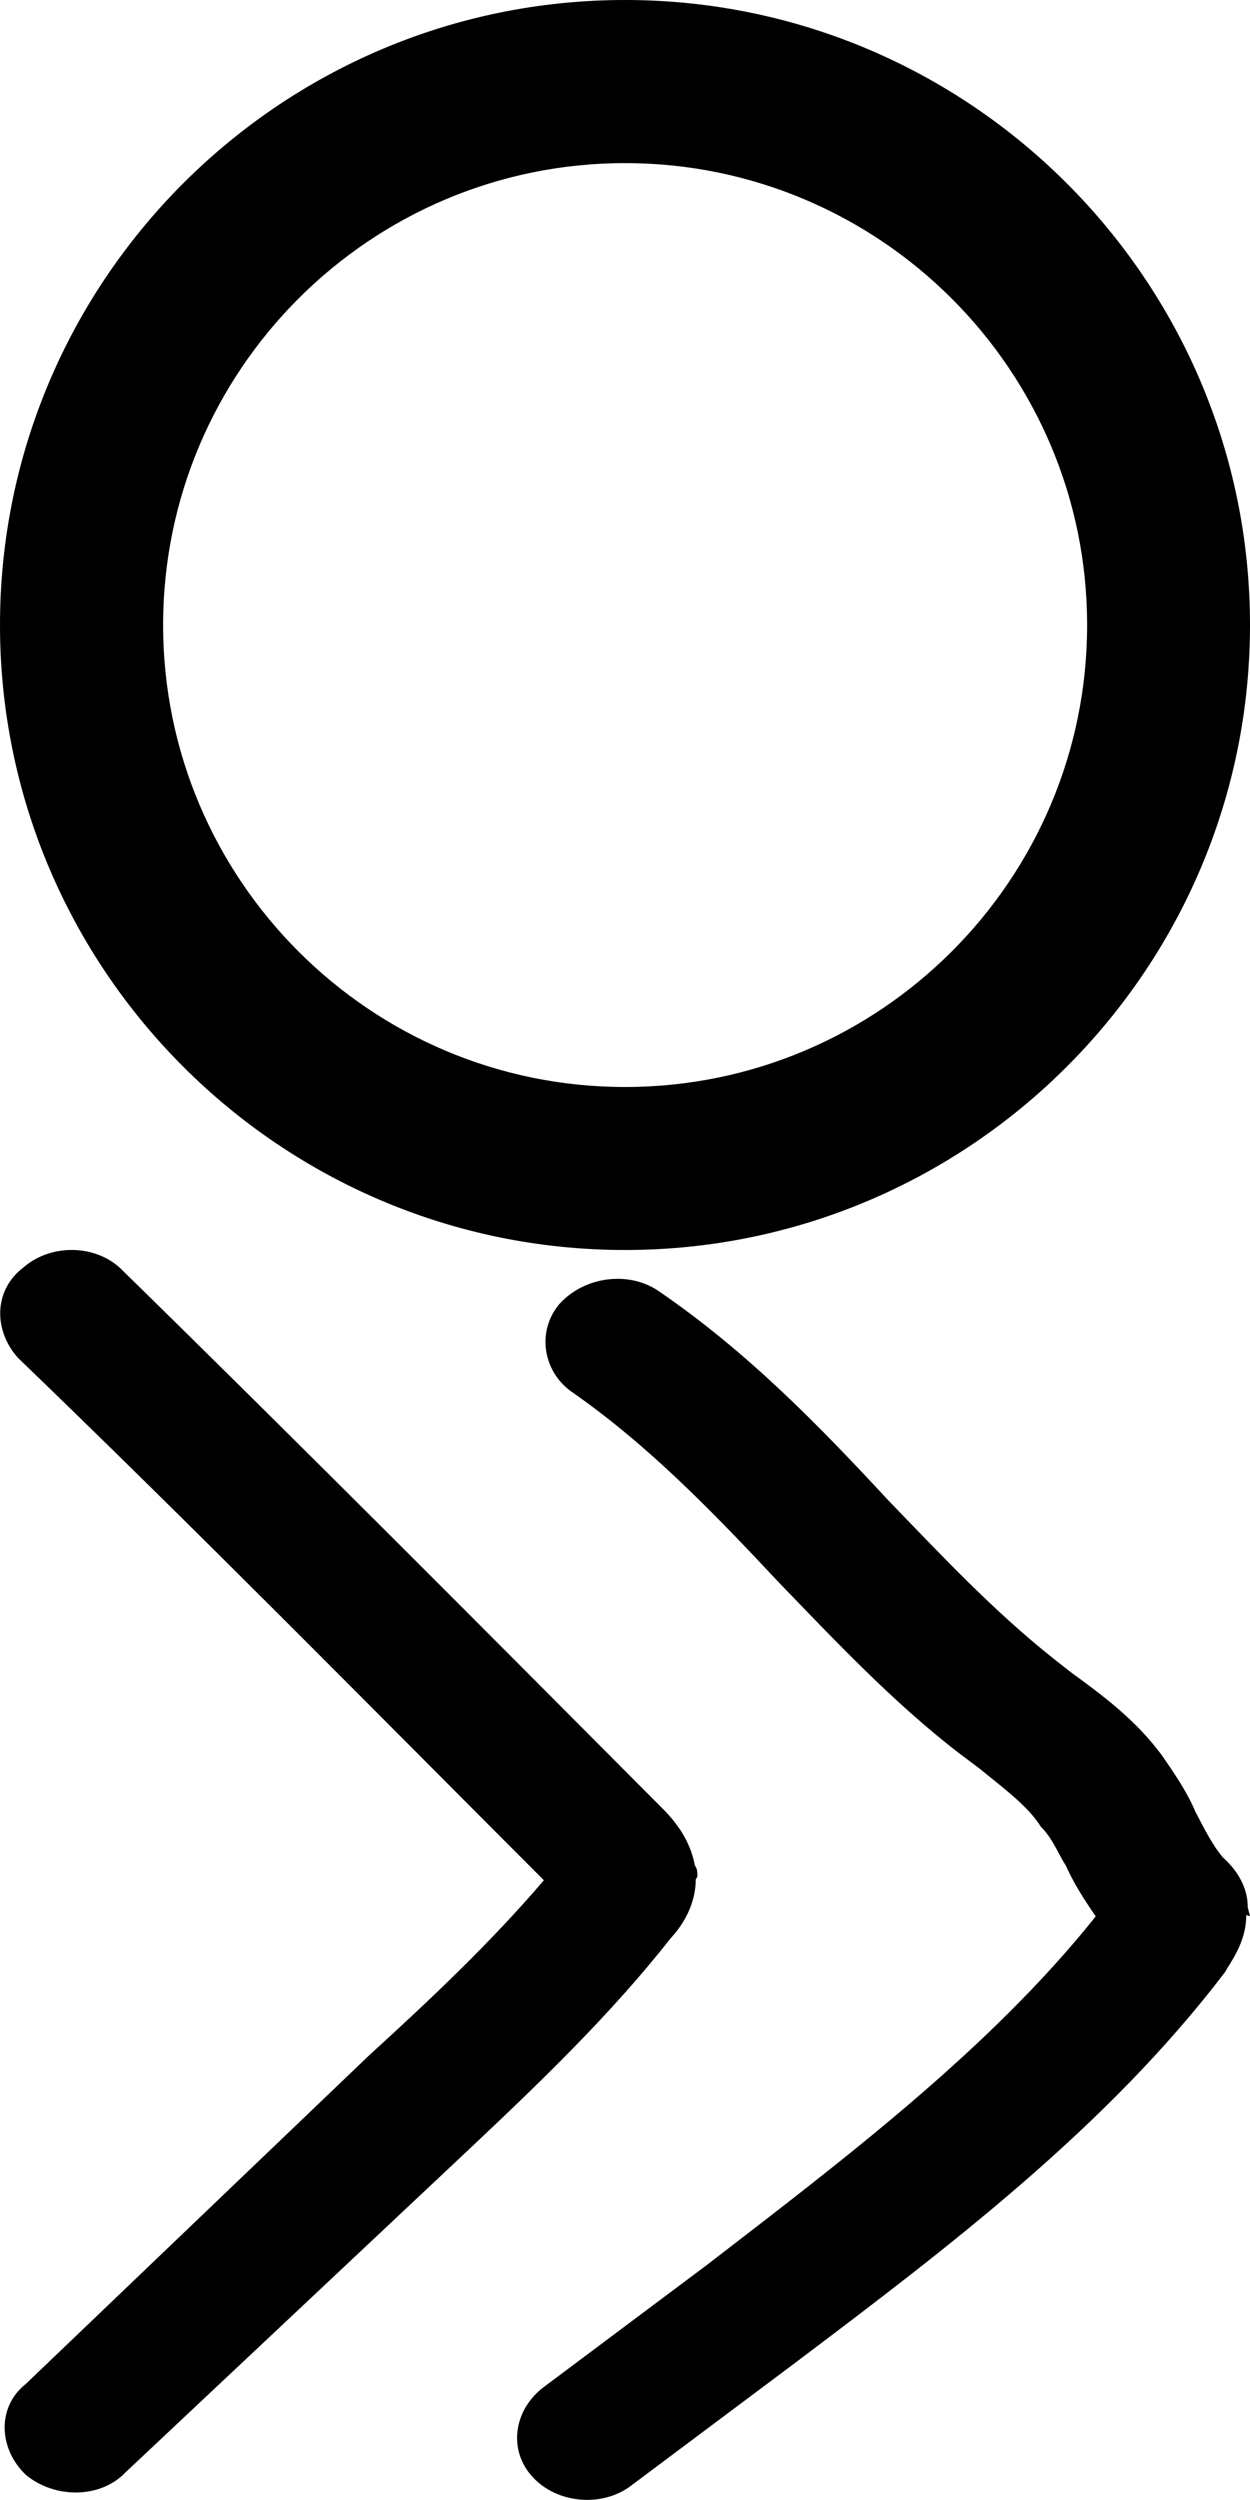 <svg xmlns="http://www.w3.org/2000/svg" width="10" height="20" viewBox="0 0 10 20"><path d="M5 10c-2.757 0-5-2.243-5-5s2.243-5 5-5 5 2.243 5 5-2.243 5-5 5zm0-8.695C2.962 1.305 1.305 2.962 1.305 5S2.962 8.696 5 8.696c2.04 0 3.697-1.658 3.697-3.696S7.04 1.305 5 1.305zM5.566 15.033c0 .236-.14.408-.2.472-.477.608-1.045 1.153-1.593 1.67l-2.77 2.605c-.2.21-.568.21-.797.018-.22-.21-.23-.545 0-.726l2.75-2.632c.498-.454.977-.908 1.395-1.398-1.414-1.416-2.79-2.814-4.204-4.176-.2-.218-.2-.545.04-.726.23-.2.598-.182.797.027 1.455 1.425 2.89 2.868 4.335 4.32.07.074.2.22.24.437.02.027.02.054.02.09l-.012.02z"/><path d="M9.97 15.323c0 .218-.13.38-.17.454-.946 1.244-2.22 2.206-3.447 3.132l-1.296.97c-.23.182-.598.154-.797-.064-.2-.218-.15-.545.1-.726l1.296-.97c1.096-.845 2.262-1.726 3.11-2.788-.1-.145-.18-.272-.24-.408-.06-.09-.1-.21-.2-.31-.1-.162-.298-.308-.497-.47l-.16-.12c-.528-.407-.997-.907-1.435-1.36-.528-.564-1.036-1.09-1.644-1.517-.248-.163-.298-.49-.12-.708.2-.228.56-.273.798-.11.717.49 1.296 1.09 1.834 1.67.438.454.847.89 1.325 1.27l.14.11c.25.182.518.38.727.663.1.145.2.29.27.454.07.136.14.272.218.363.07.064.2.2.2.4l.018.072-.03-.01z"/></svg>